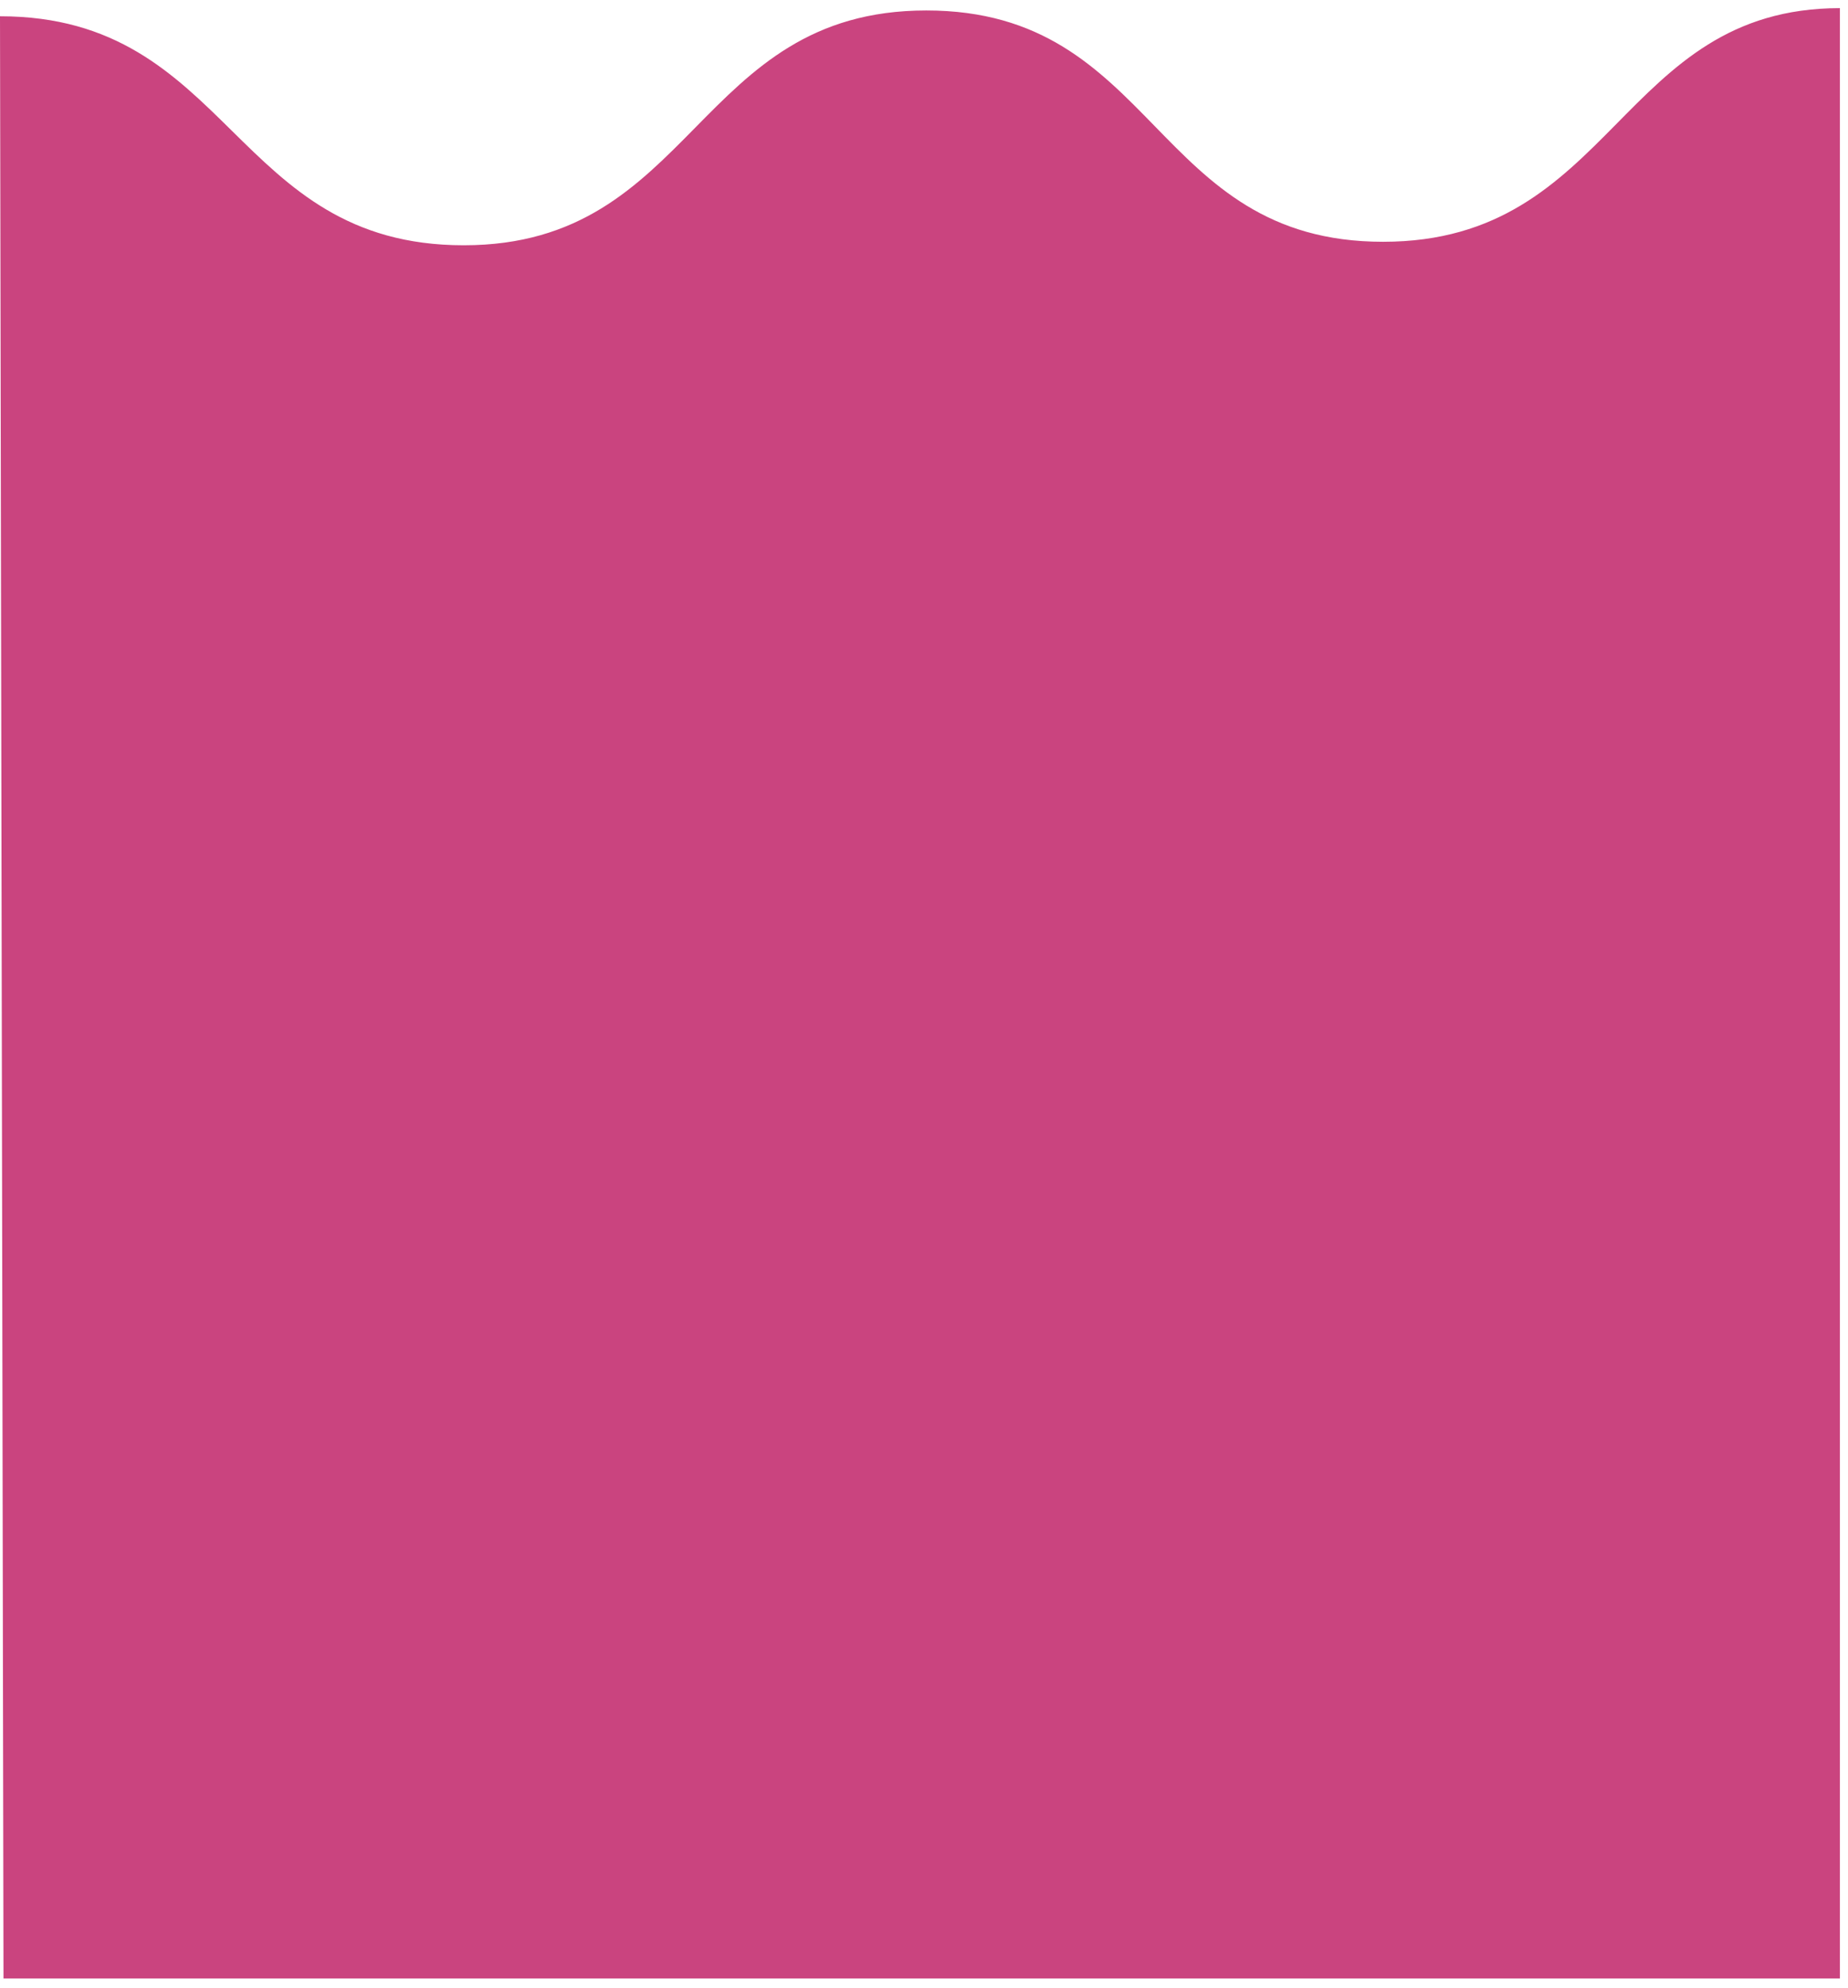 <?xml version="1.0" encoding="UTF-8" standalone="no"?>
<svg width="159px" height="171px" viewBox="0 0 159 171" version="1.1" xmlns="http://www.w3.org/2000/svg" xmlns:xlink="http://www.w3.org/1999/xlink">
    <g id="Page-1" stroke="none" stroke-width="1" fill="none" fill-rule="evenodd">
        <g id="Botling_assets" transform="translate(-636, -206)" fill="#CA447F">
            <path d="M636,207.4 C655.9,207.4 656,227.1 675.9,227.1 C695.8,227.1 695.8,206.9 715.7,206.9 C735.6,206.9 735.1,226.8 755,226.8 C774.9,226.8 775.3,206.7 794.3,206.7 L794.3,376.2 L636.3,376.2 L636,207.4 L636,207.4 Z" id="Shape"></path>
        </g>
    </g>
</svg>